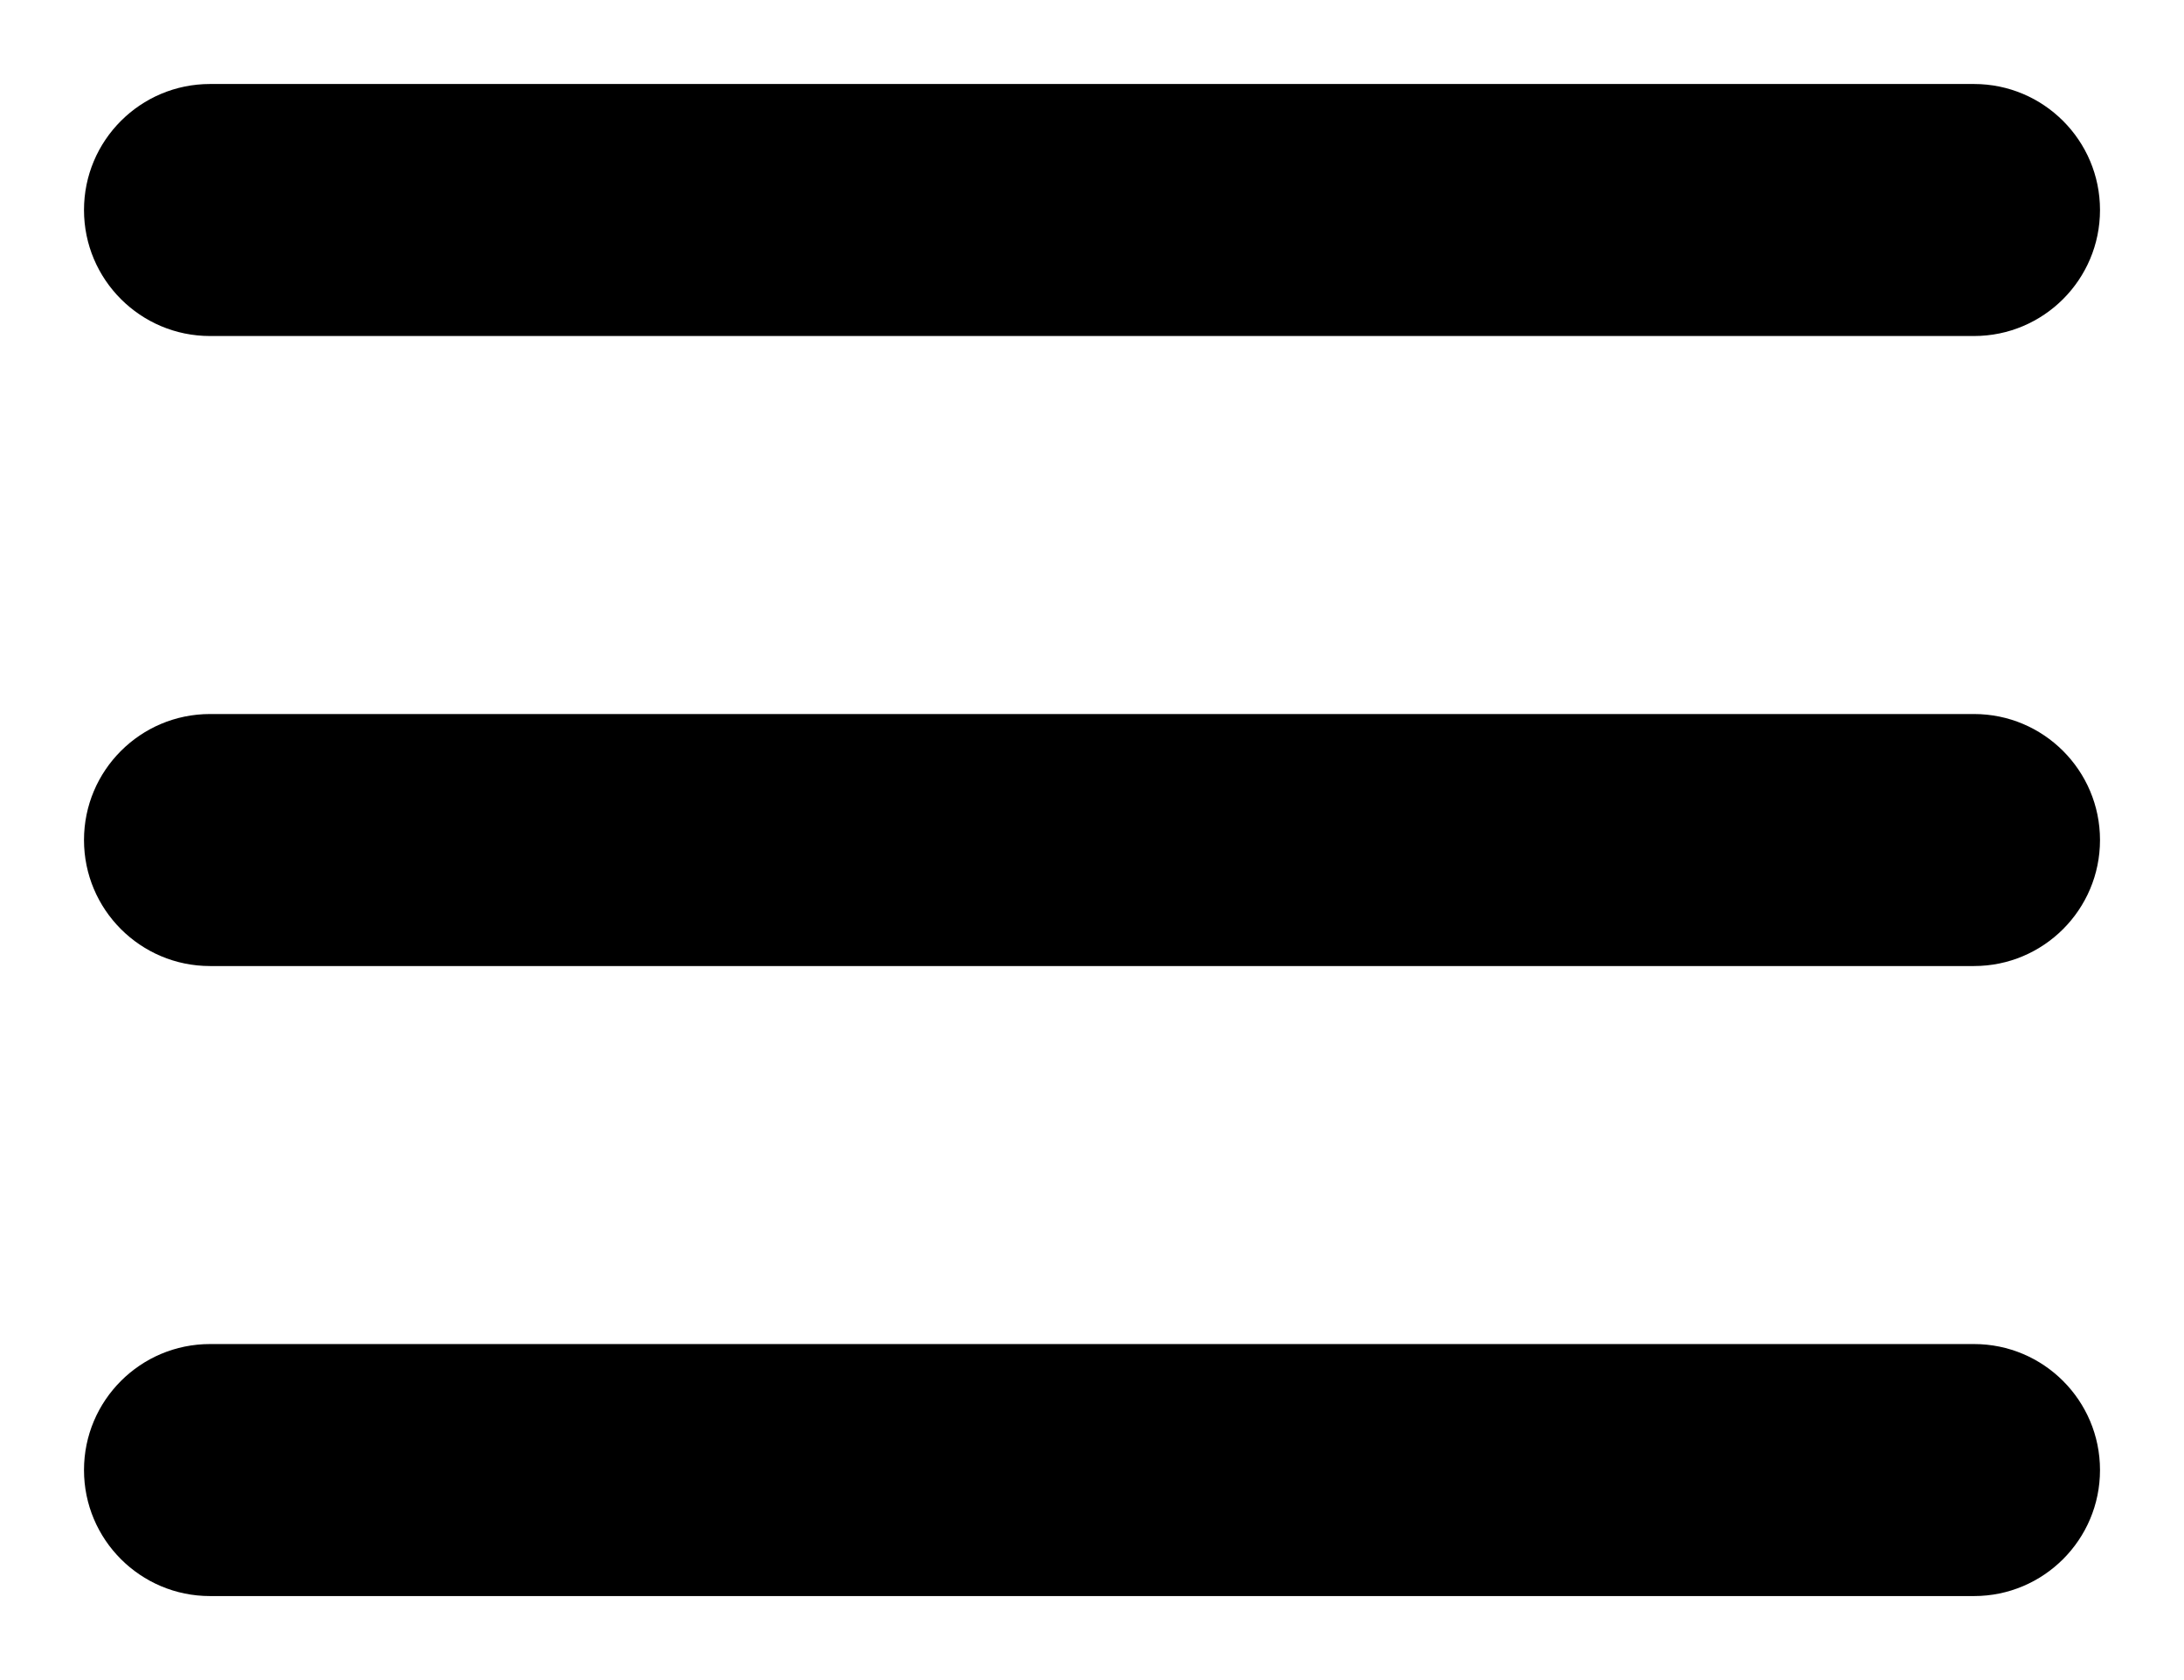 ﻿<?xml version="1.0" encoding="utf-8"?>
<svg version="1.1" xmlns:xlink="http://www.w3.org/1999/xlink" width="13px" height="10px" xmlns="http://www.w3.org/2000/svg">
  <defs>
    <pattern id="BGPattern" patternUnits="userSpaceOnUse" alignment="0 0" imageRepeat="None" />
    <mask fill="white" id="Clip5034">
      <path d="M 1.25 5.75  C 0.836 5.75  0.5 5.414  0.5 5  C 0.5 4.586  0.836 4.25  1.25 4.25  L 11.75 4.25  C 12.164 4.25  12.5 4.586  12.5 5  C 12.5 5.414  12.164 5.75  11.75 5.75  L 1.25 5.75  Z M 1.25 2  C 0.836 2  0.5 1.664  0.5 1.25  C 0.5 0.836  0.836 0.5  1.25 0.5  L 11.75 0.5  C 12.164 0.5  12.5 0.836  12.5 1.25  C 12.5 1.664  12.164 2  11.75 2  L 1.25 2  Z M 1.25 9.5  C 0.836 9.5  0.5 9.164  0.5 8.75  C 0.5 8.336  0.836 8  1.25 8  L 11.75 8  C 12.164 8  12.5 8.336  12.5 8.75  C 12.5 9.164  12.164 9.5  11.75 9.5  L 1.25 9.5  Z " fill-rule="evenodd" />
    </mask>
  </defs>
  <g transform="matrix(1 0 0 1 -7 -4 )">
    <path d="M 1.25 5.75  C 0.836 5.75  0.5 5.414  0.5 5  C 0.5 4.586  0.836 4.25  1.25 4.25  L 11.75 4.25  C 12.164 4.25  12.5 4.586  12.5 5  C 12.5 5.414  12.164 5.75  11.75 5.75  L 1.25 5.75  Z M 1.25 2  C 0.836 2  0.5 1.664  0.5 1.25  C 0.5 0.836  0.836 0.5  1.25 0.5  L 11.75 0.5  C 12.164 0.5  12.5 0.836  12.5 1.25  C 12.5 1.664  12.164 2  11.75 2  L 1.25 2  Z M 1.25 9.5  C 0.836 9.5  0.5 9.164  0.5 8.75  C 0.5 8.336  0.836 8  1.25 8  L 11.75 8  C 12.164 8  12.5 8.336  12.5 8.75  C 12.5 9.164  12.164 9.5  11.75 9.5  L 1.25 9.5  Z " fill-rule="nonzero" fill="rgba(0, 0, 0, 1)" stroke="none" transform="matrix(1 0 0 1 7 4 )" class="fill" />
    <path d="M 1.25 5.75  C 0.836 5.75  0.5 5.414  0.5 5  C 0.5 4.586  0.836 4.25  1.25 4.25  L 11.75 4.25  C 12.164 4.25  12.5 4.586  12.5 5  C 12.5 5.414  12.164 5.75  11.75 5.75  L 1.25 5.75  Z " stroke-width="0" stroke-dasharray="0" stroke="rgba(255, 255, 255, 0)" fill="none" transform="matrix(1 0 0 1 7 4 )" class="stroke" mask="url(#Clip5034)" />
    <path d="M 1.25 2  C 0.836 2  0.5 1.664  0.5 1.25  C 0.5 0.836  0.836 0.5  1.25 0.5  L 11.75 0.5  C 12.164 0.5  12.5 0.836  12.5 1.25  C 12.5 1.664  12.164 2  11.75 2  L 1.25 2  Z " stroke-width="0" stroke-dasharray="0" stroke="rgba(255, 255, 255, 0)" fill="none" transform="matrix(1 0 0 1 7 4 )" class="stroke" mask="url(#Clip5034)" />
    <path d="M 1.25 9.5  C 0.836 9.5  0.5 9.164  0.5 8.75  C 0.5 8.336  0.836 8  1.25 8  L 11.75 8  C 12.164 8  12.5 8.336  12.5 8.75  C 12.5 9.164  12.164 9.5  11.75 9.5  L 1.25 9.5  Z " stroke-width="0" stroke-dasharray="0" stroke="rgba(255, 255, 255, 0)" fill="none" transform="matrix(1 0 0 1 7 4 )" class="stroke" mask="url(#Clip5034)" />
  </g>
</svg>